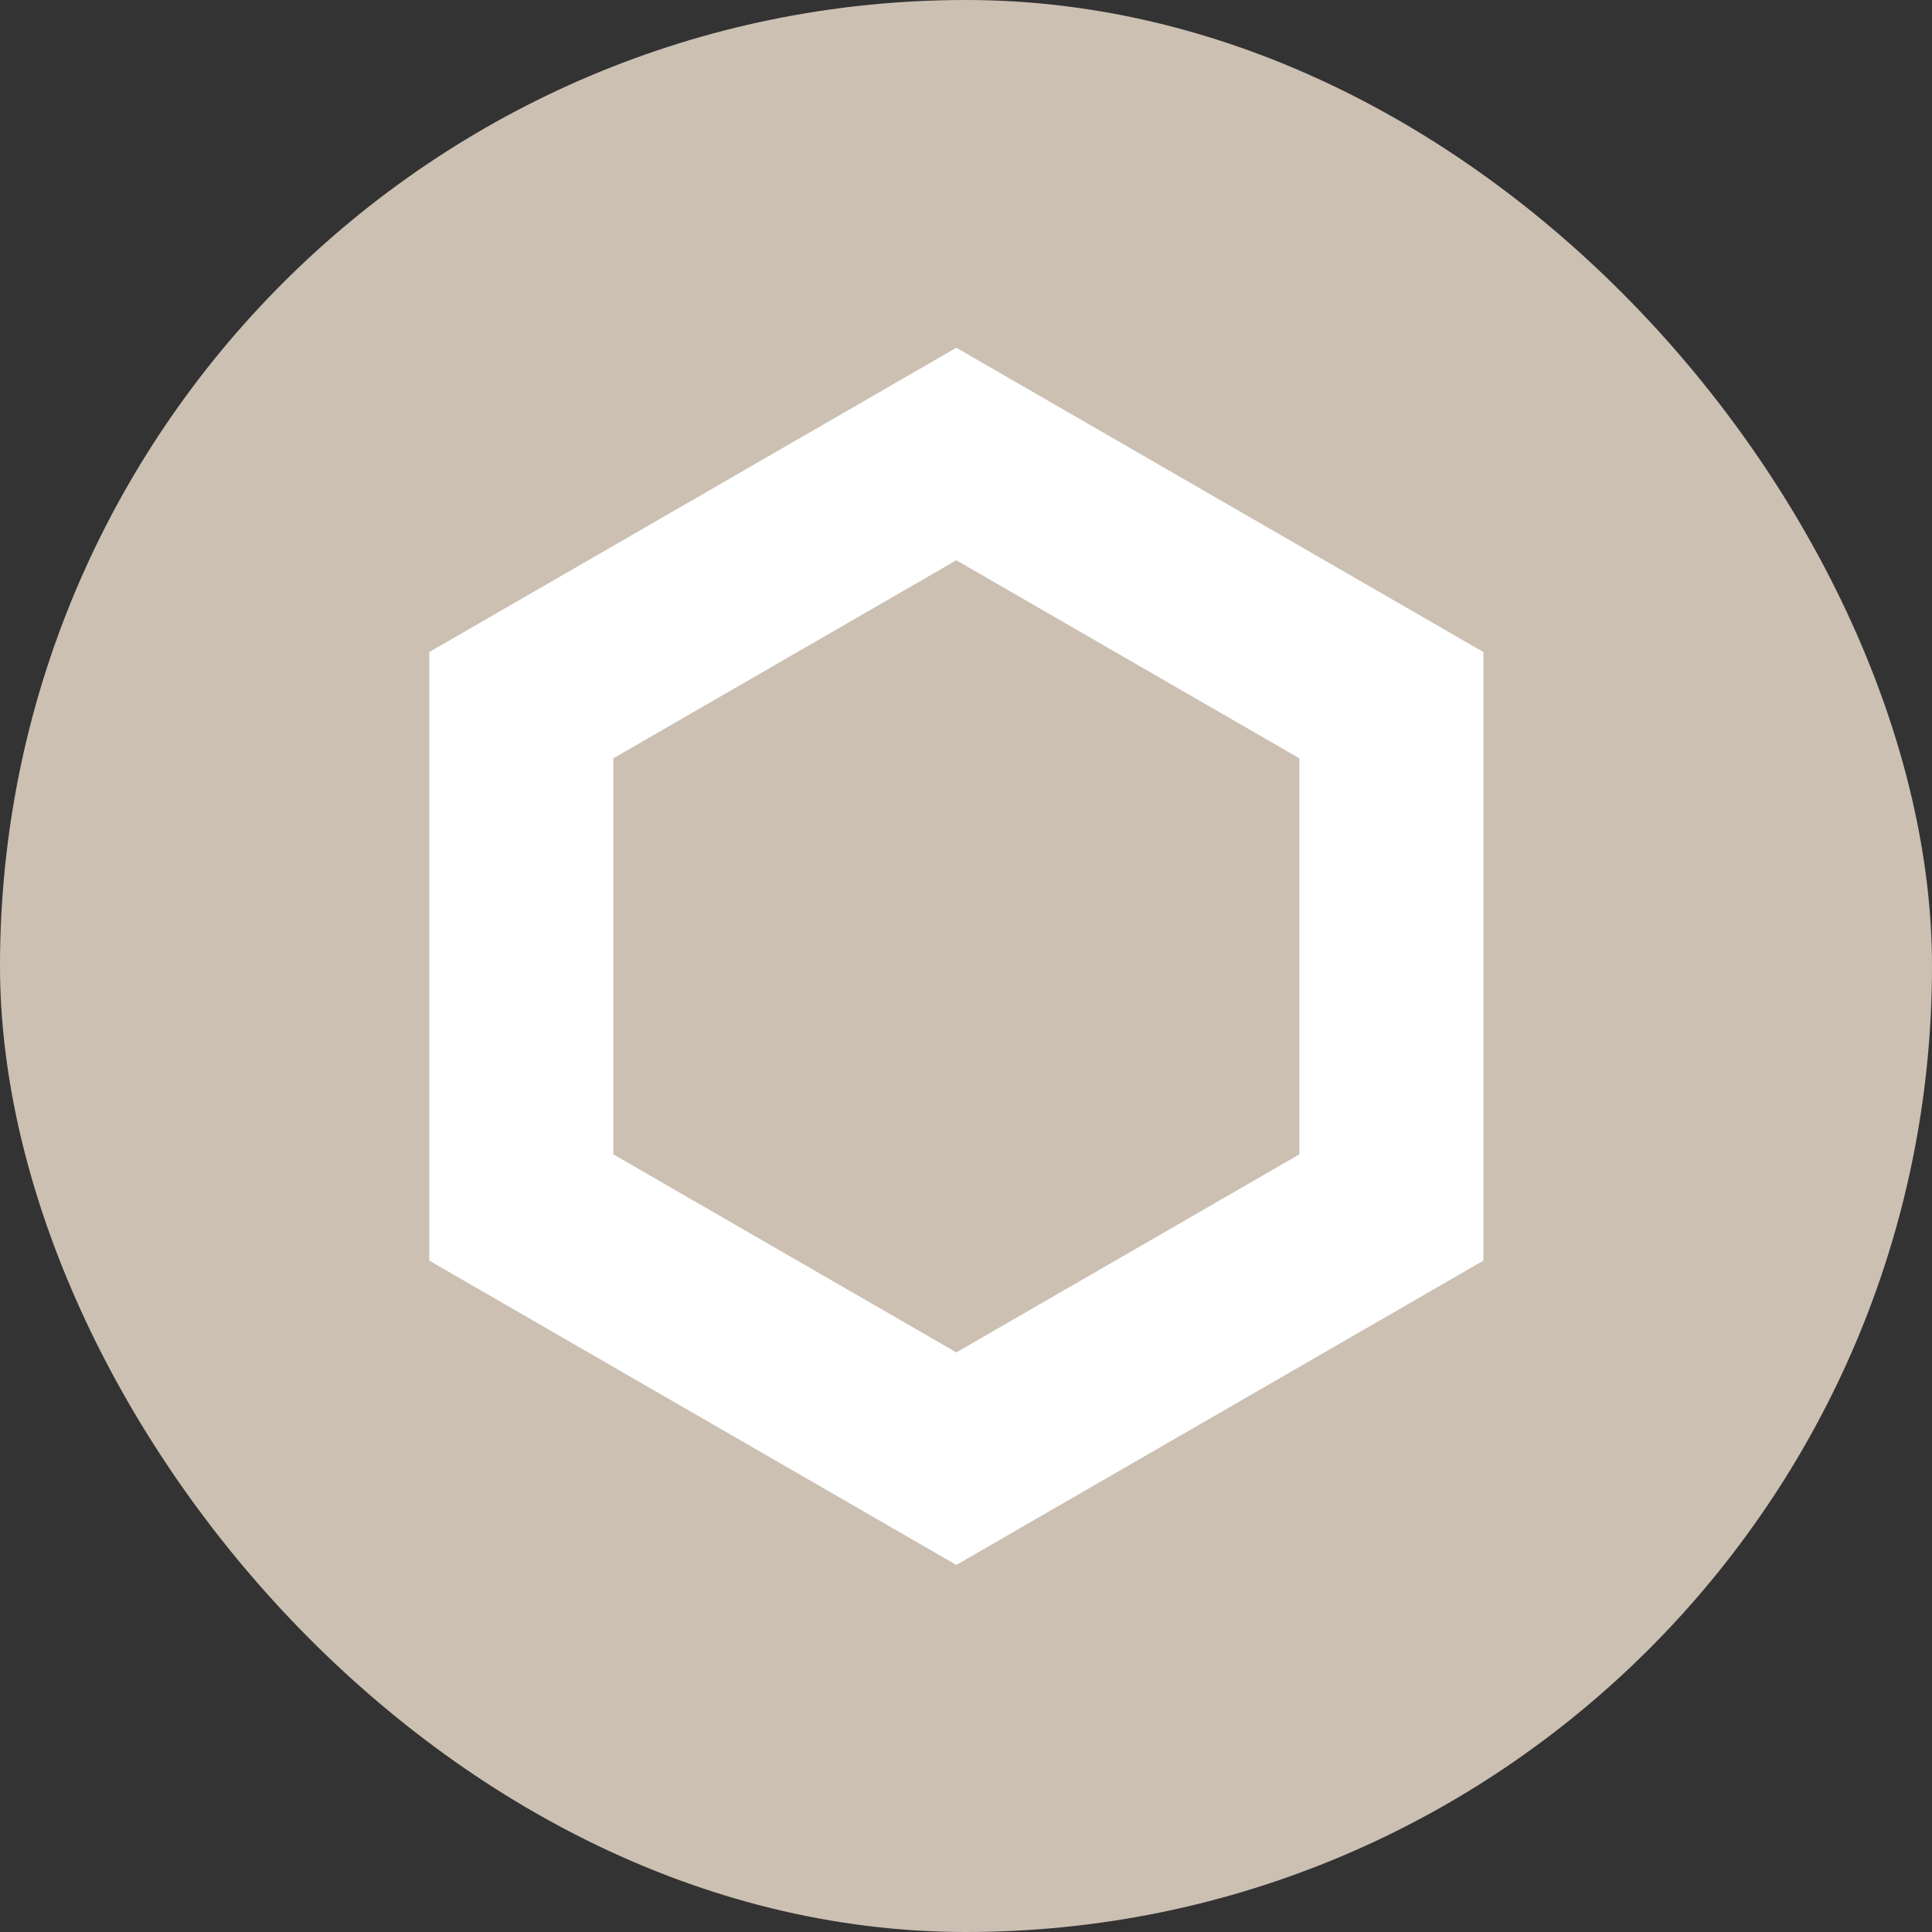 <svg width="100" height="100" viewBox="0 0 100 100" fill="none" xmlns="http://www.w3.org/2000/svg">
<rect x="0" y="0" width="100" height="100" fill="#333333" stroke="none"/>
<rect width="100" height="100" rx="50" fill="#CCC0B3"/>
<path d="M49.5 18L76.78 33.75V65.25L49.5 81L22.22 65.25V33.75L49.5 18Z" fill="white"/>
<path d="M49.5 29L67.254 39.25V59.75L49.5 70L31.747 59.75V39.25L49.5 29Z" fill="#CCC0B3"/>
</svg>